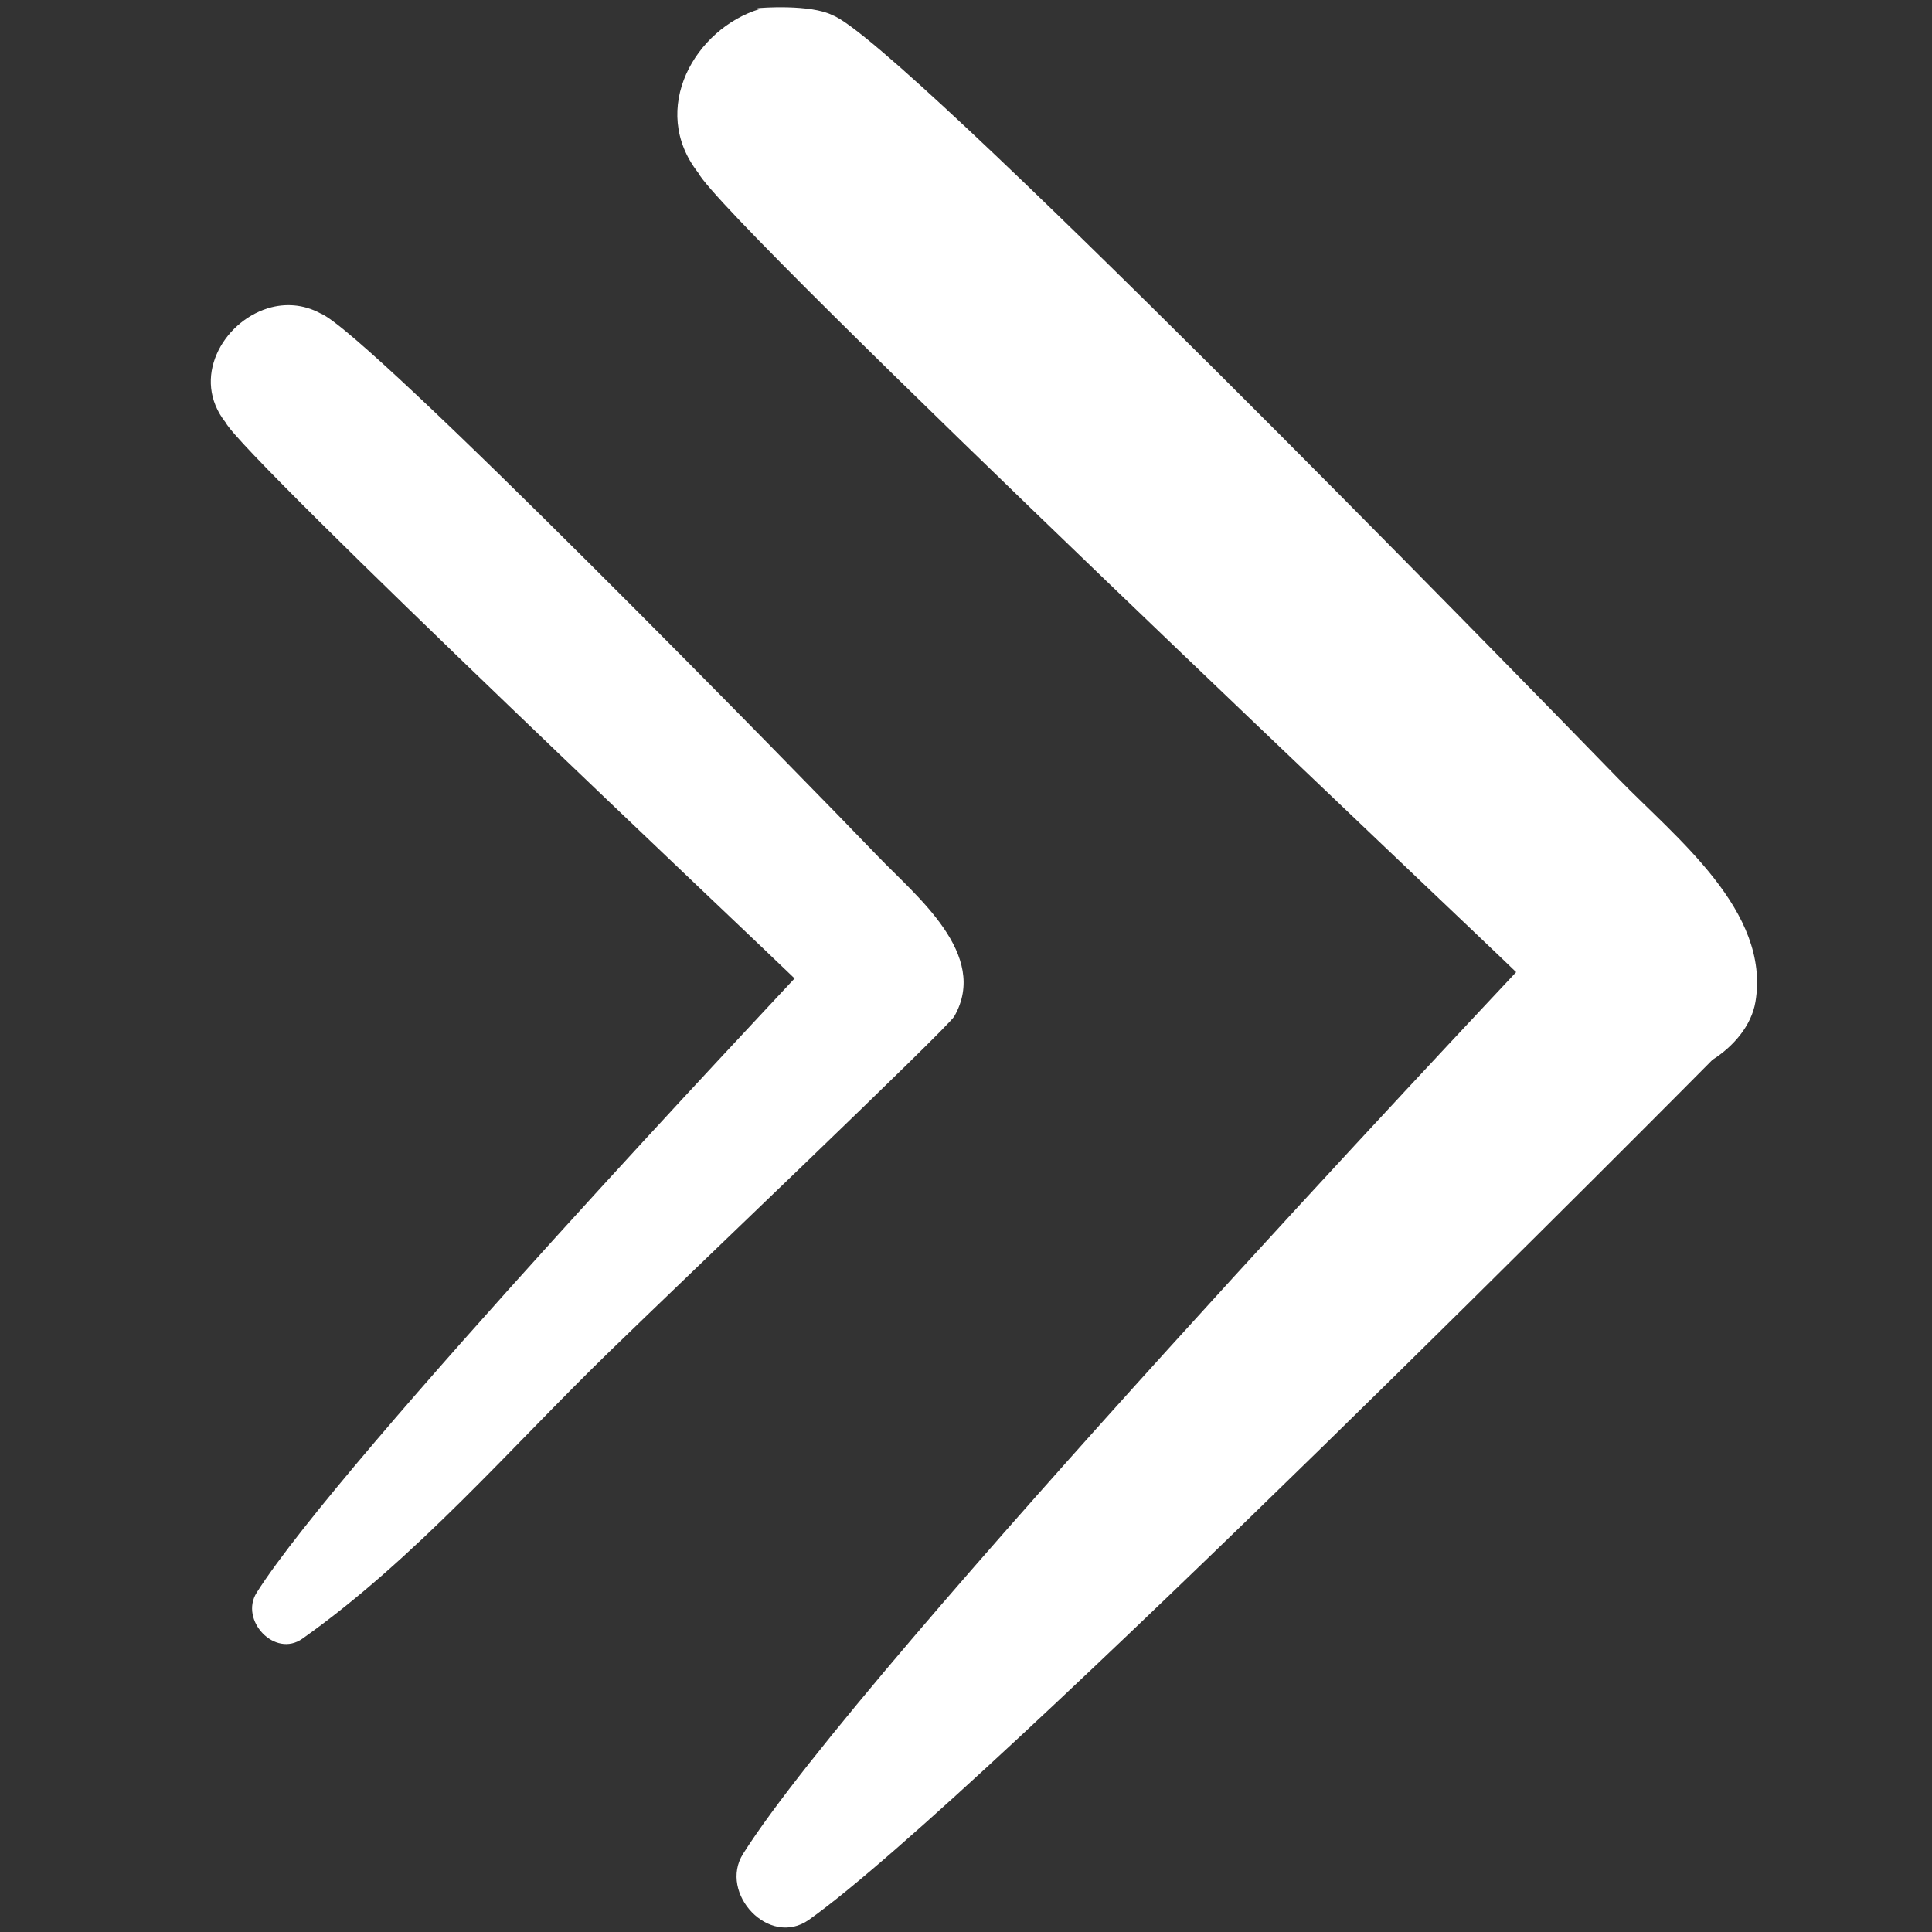 <svg id="SvgjsSvg1001" width="288" height="288" xmlns="http://www.w3.org/2000/svg" version="1.1" xmlns:xlink="http://www.w3.org/1999/xlink" xmlns:svgjs="http://svgjs.com/svgjs"><rect width="100%" height="100%" fill="#333333" stroke="none"/><defs id="SvgjsDefs1002"></defs><g id="SvgjsG1008"><svg xmlns="http://www.w3.org/2000/svg" enable-background="new 0 0 91 91" viewBox="0 0 91 91" width="288" height="288"><path d="M37.426,46.086c-0.342,0.391-21.391,22.668-25.339,28.934c-0.811,1.288,0.854,3.089,2.16,2.162   c5.325-3.774,9.769-8.958,14.438-13.499c3.405-3.313,15.957-15.273,16.262-15.809c1.665-2.913-1.797-5.667-3.589-7.533   c-3.281-3.418-24.095-24.74-26.263-25.579c-0.811-0.439-1.672-0.483-2.454-0.249c-0.021,0.004-0.041,0.004-0.062,0.009   c0.007,0,0.014,0.002,0.022,0.004c-2.111,0.66-3.619,3.302-1.973,5.376C11.488,21.57,36.378,45.047,37.426,46.086z" fill="#ffffff" class="color000 svgShape"></path><path d="M39.215,0.717c3.154,1.191,32.3,31.116,37.038,35.986c2.691,2.769,7.148,6.22,6.431,10.486   c-0.188,1.117-1.03,2.097-2.023,2.728c-0.367,0.375-34.475,34.777-42.558,40.507c-1.877,1.332-4.268-1.257-3.104-3.104   c5.551-8.81,35.755-40.814,36.414-41.531c-1.396-1.384-37.272-35.233-38.53-37.656c-2.339-2.993-0.142-6.791,2.905-7.709   L35.665,0.39C35.818,0.361,38.188,0.192,39.215,0.717z" fill="#ffffff" class="color000 svgShape"></path></svg></g></svg>